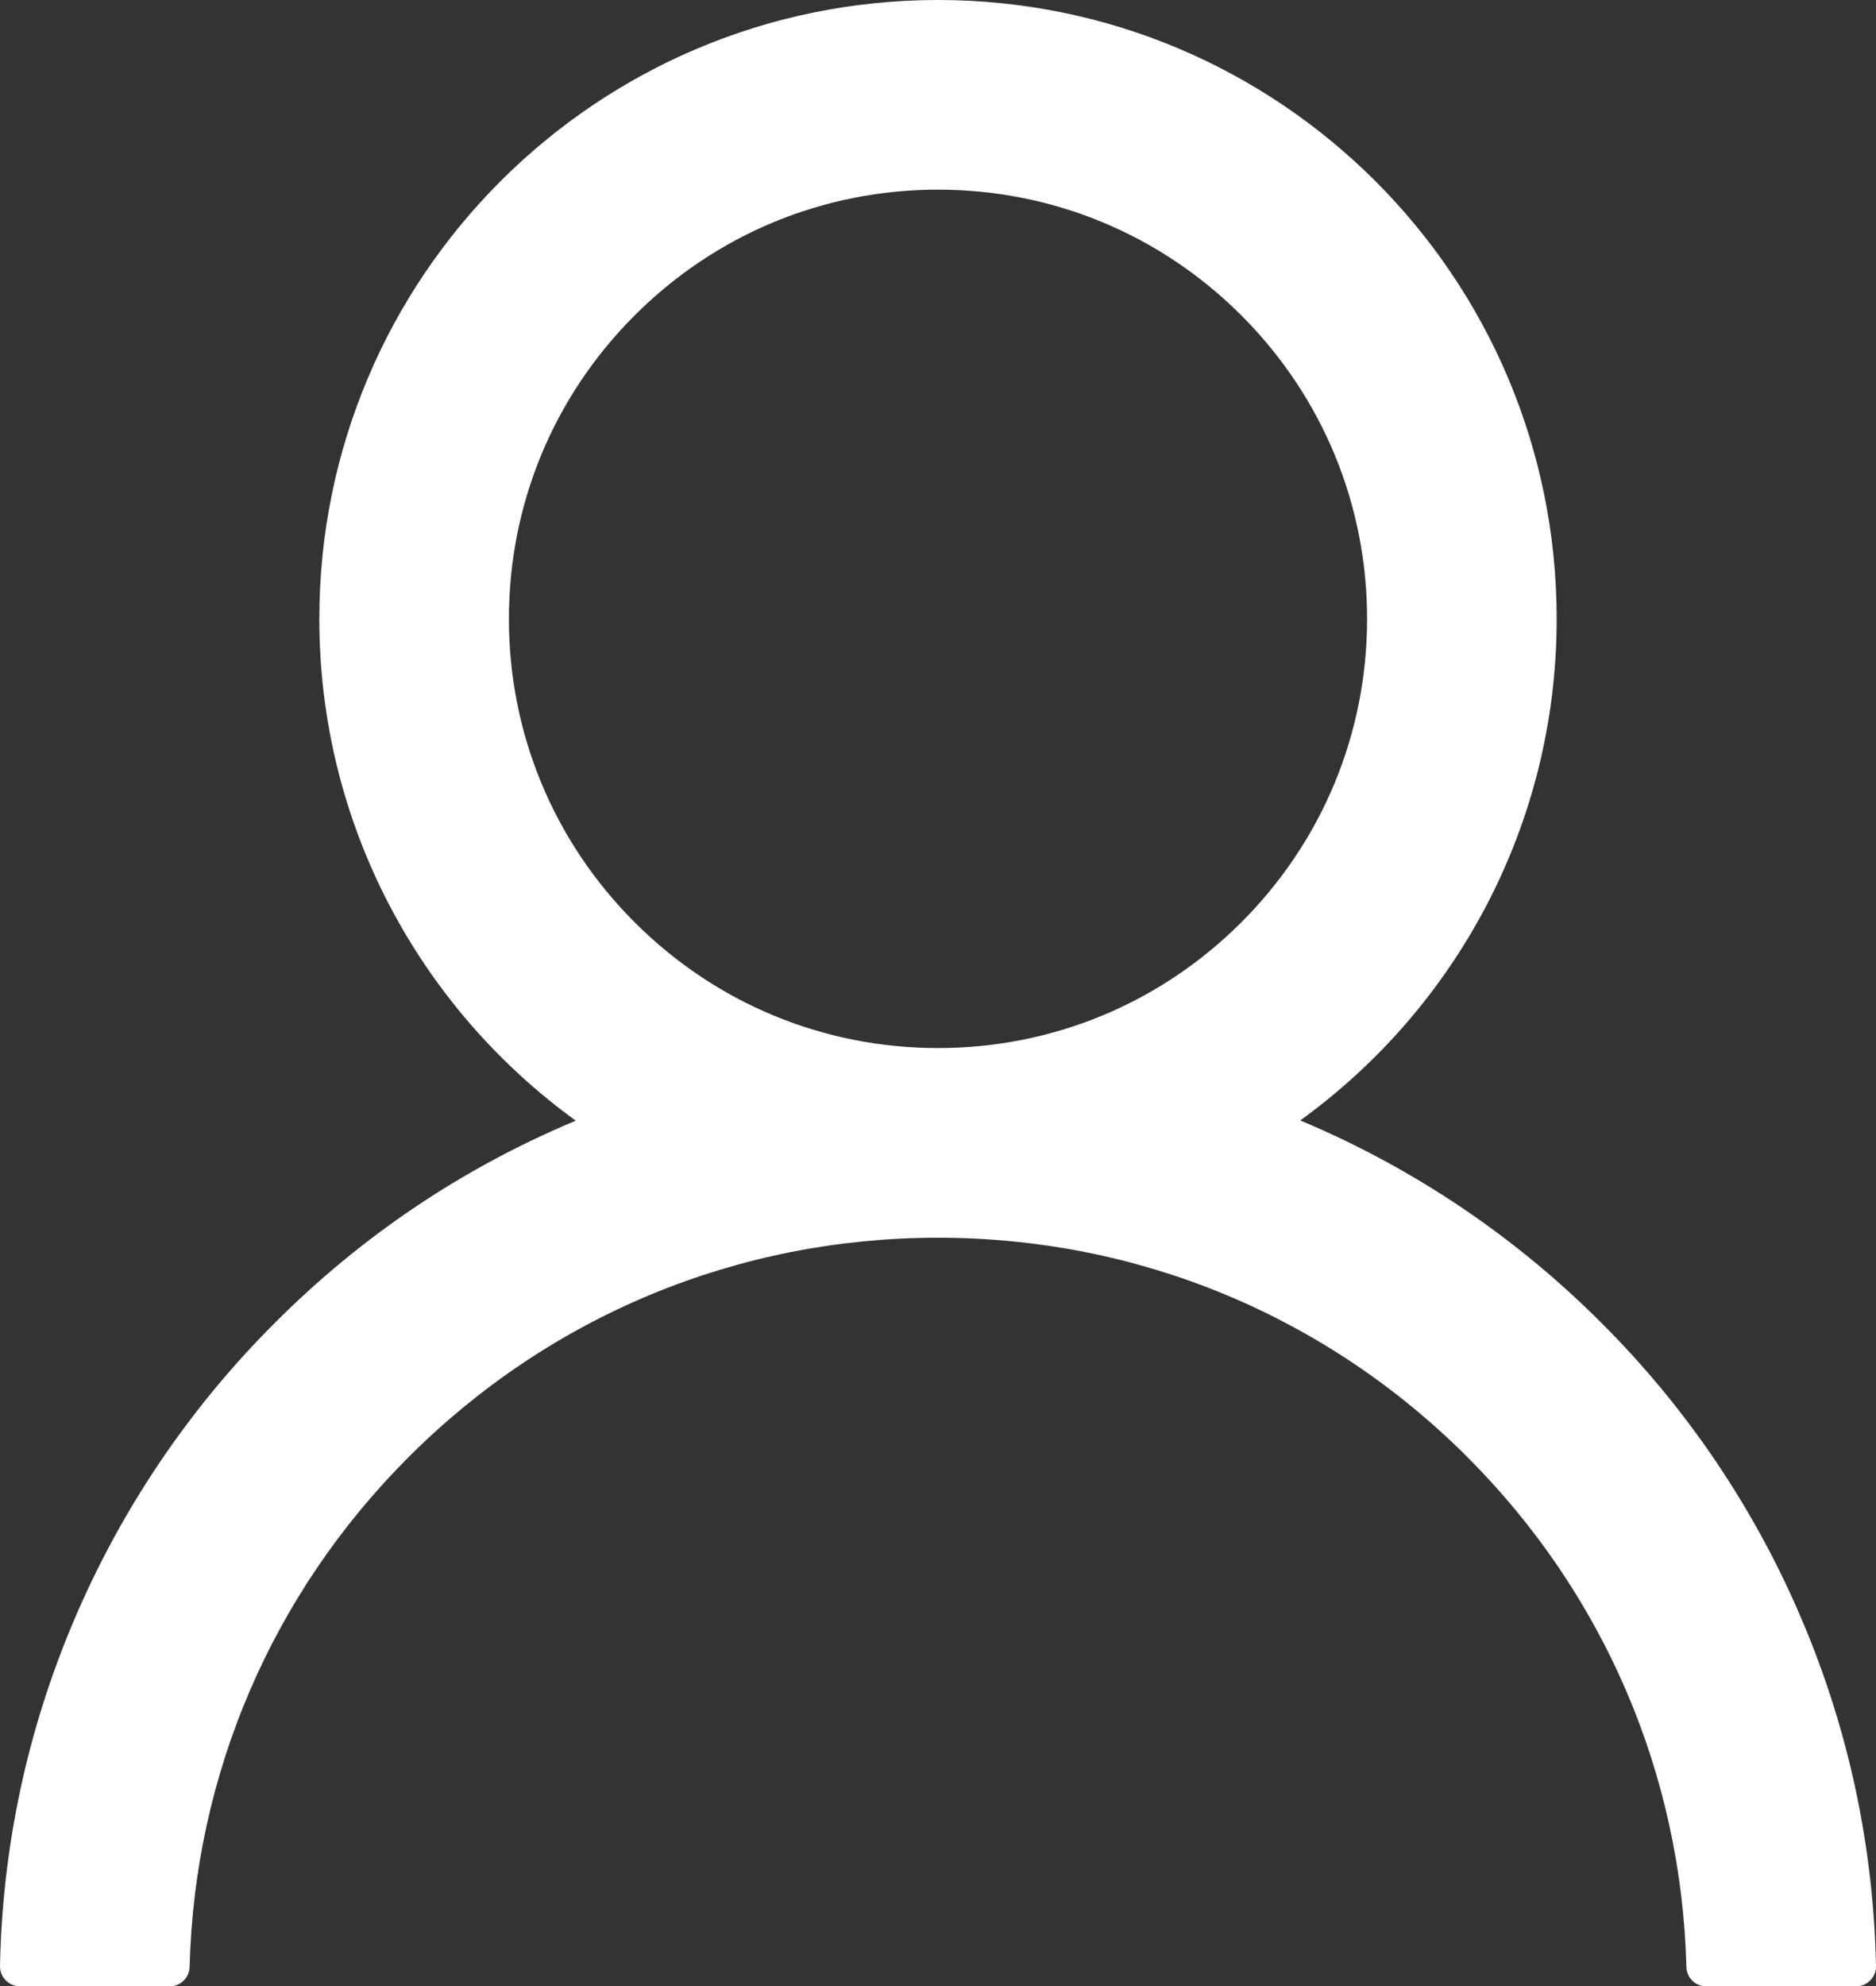 <svg width="239" height="253" viewBox="0 0 239 253" fill="none" xmlns="http://www.w3.org/2000/svg">
  <rect x="0" y="0" width="239" height="253" fill="#333333" stroke="none"/>
  <path d="M229.624 206.468C223.628 192.266 214.928 179.366 204.008 168.487C193.12 157.575 180.223 148.876 166.028 142.869C165.901 142.805 165.774 142.773 165.647 142.71C185.447 128.407 198.319 105.109 198.319 78.824C198.319 35.28 163.041 0 119.5 0C75.959 0 40.681 35.28 40.681 78.824C40.681 105.109 53.553 128.407 73.353 142.742C73.226 142.805 73.099 142.837 72.972 142.9C58.733 148.908 45.957 157.521 34.992 168.518C24.082 179.406 15.383 192.304 9.376 206.5C3.475 220.398 0.293 235.298 0.001 250.394C-0.008 250.733 0.052 251.07 0.176 251.386C0.3 251.702 0.486 251.99 0.723 252.233C0.96 252.476 1.243 252.669 1.555 252.801C1.868 252.932 2.204 253 2.543 253H21.612C23.011 253 24.123 251.888 24.155 250.521C24.791 225.984 34.643 203.004 52.059 185.586C70.079 167.565 94.011 157.648 119.5 157.648C144.989 157.648 168.921 167.565 186.941 185.586C204.357 203.004 214.209 225.984 214.845 250.521C214.877 251.919 215.989 253 217.388 253H236.457C236.796 253 237.132 252.932 237.445 252.801C237.757 252.669 238.04 252.476 238.277 252.233C238.514 251.99 238.7 251.702 238.824 251.386C238.948 251.07 239.008 250.733 238.999 250.394C238.681 235.201 235.535 220.421 229.624 206.468ZM119.5 133.492C104.912 133.492 91.183 127.803 80.853 117.473C70.524 107.144 64.835 93.413 64.835 78.824C64.835 64.235 70.524 50.505 80.853 40.175C91.183 29.845 104.912 24.156 119.5 24.156C134.088 24.156 147.817 29.845 158.147 40.175C168.476 50.505 174.165 64.235 174.165 78.824C174.165 93.413 168.476 107.144 158.147 117.473C147.817 127.803 134.088 133.492 119.5 133.492Z" fill="white"/>
  </svg>
